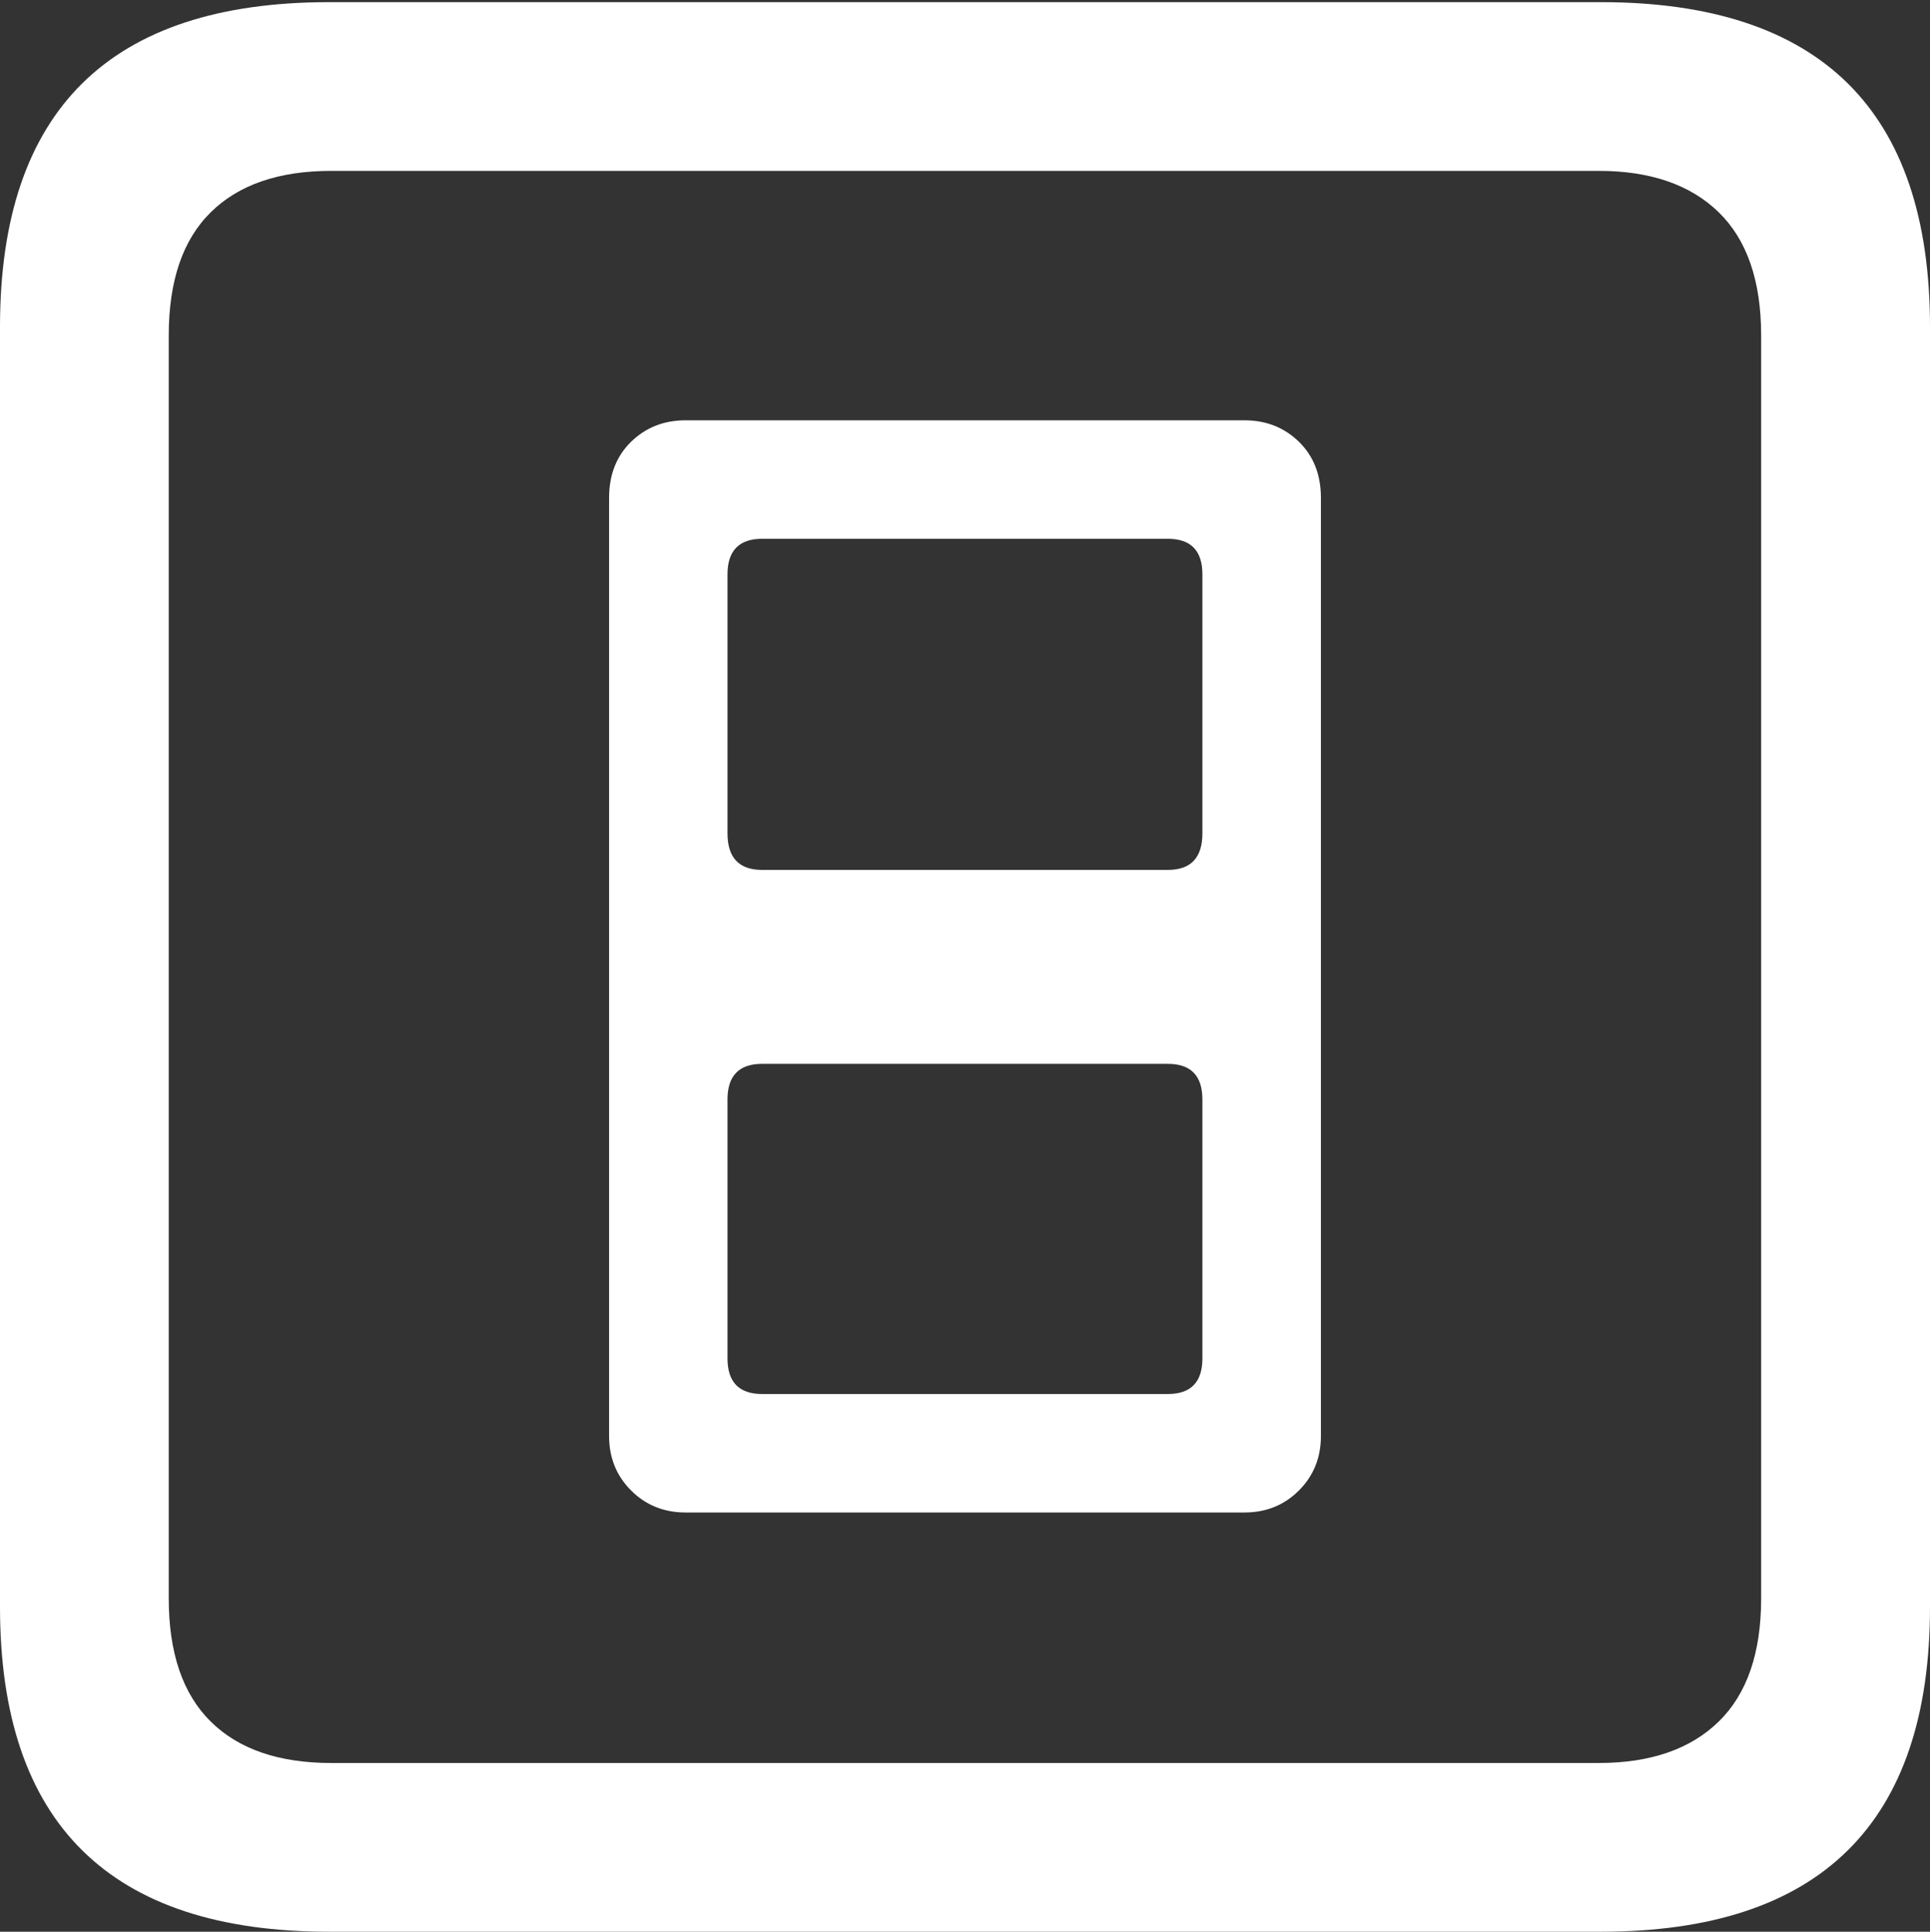 <?xml version="1.0" encoding="UTF-8"?>
<!--Generator: Apple Native CoreSVG 175.5-->
<!DOCTYPE svg
PUBLIC "-//W3C//DTD SVG 1.1//EN"
       "http://www.w3.org/Graphics/SVG/1.1/DTD/svg11.dtd">
<svg version="1.1" xmlns="http://www.w3.org/2000/svg" xmlns:xlink="http://www.w3.org/1999/xlink" width="17.979" height="17.998">
 <rect width="100%" height="100%" fill="#333333" stroke="none"/>
 <g>
  <rect height="17.998" opacity="0" width="17.979" x="0" y="0"/>
  <path d="M3.066 17.998L14.912 17.998Q16.445 17.998 17.212 17.241Q17.979 16.484 17.979 14.971L17.979 3.047Q17.979 1.533 17.212 0.776Q16.445 0.02 14.912 0.02L3.066 0.02Q1.533 0.02 0.767 0.776Q0 1.533 0 3.047L0 14.971Q0 16.484 0.767 17.241Q1.533 17.998 3.066 17.998ZM3.086 16.426Q2.354 16.426 1.963 16.04Q1.572 15.654 1.572 14.893L1.572 3.125Q1.572 2.363 1.963 1.978Q2.354 1.592 3.086 1.592L14.893 1.592Q15.615 1.592 16.011 1.978Q16.406 2.363 16.406 3.125L16.406 14.893Q16.406 15.654 16.011 16.04Q15.615 16.426 14.893 16.426Z" fill="#ffffff"/>
  <path d="M6.387 14.092L11.592 14.092Q11.895 14.092 12.1 13.887Q12.305 13.682 12.305 13.379L12.305 4.639Q12.305 4.316 12.1 4.116Q11.895 3.916 11.592 3.916L6.387 3.916Q6.084 3.916 5.879 4.116Q5.674 4.316 5.674 4.639L5.674 13.379Q5.674 13.682 5.879 13.887Q6.084 14.092 6.387 14.092ZM7.1 8.105Q6.777 8.105 6.777 7.764L6.777 5.352Q6.777 5.02 7.1 5.02L10.879 5.02Q11.201 5.02 11.201 5.352L11.201 7.764Q11.201 8.105 10.879 8.105ZM7.1 12.988Q6.777 12.988 6.777 12.656L6.777 10.244Q6.777 9.912 7.1 9.912L10.879 9.912Q11.201 9.912 11.201 10.244L11.201 12.656Q11.201 12.988 10.879 12.988Z" fill="#ffffff"/>
 </g>
</svg>
